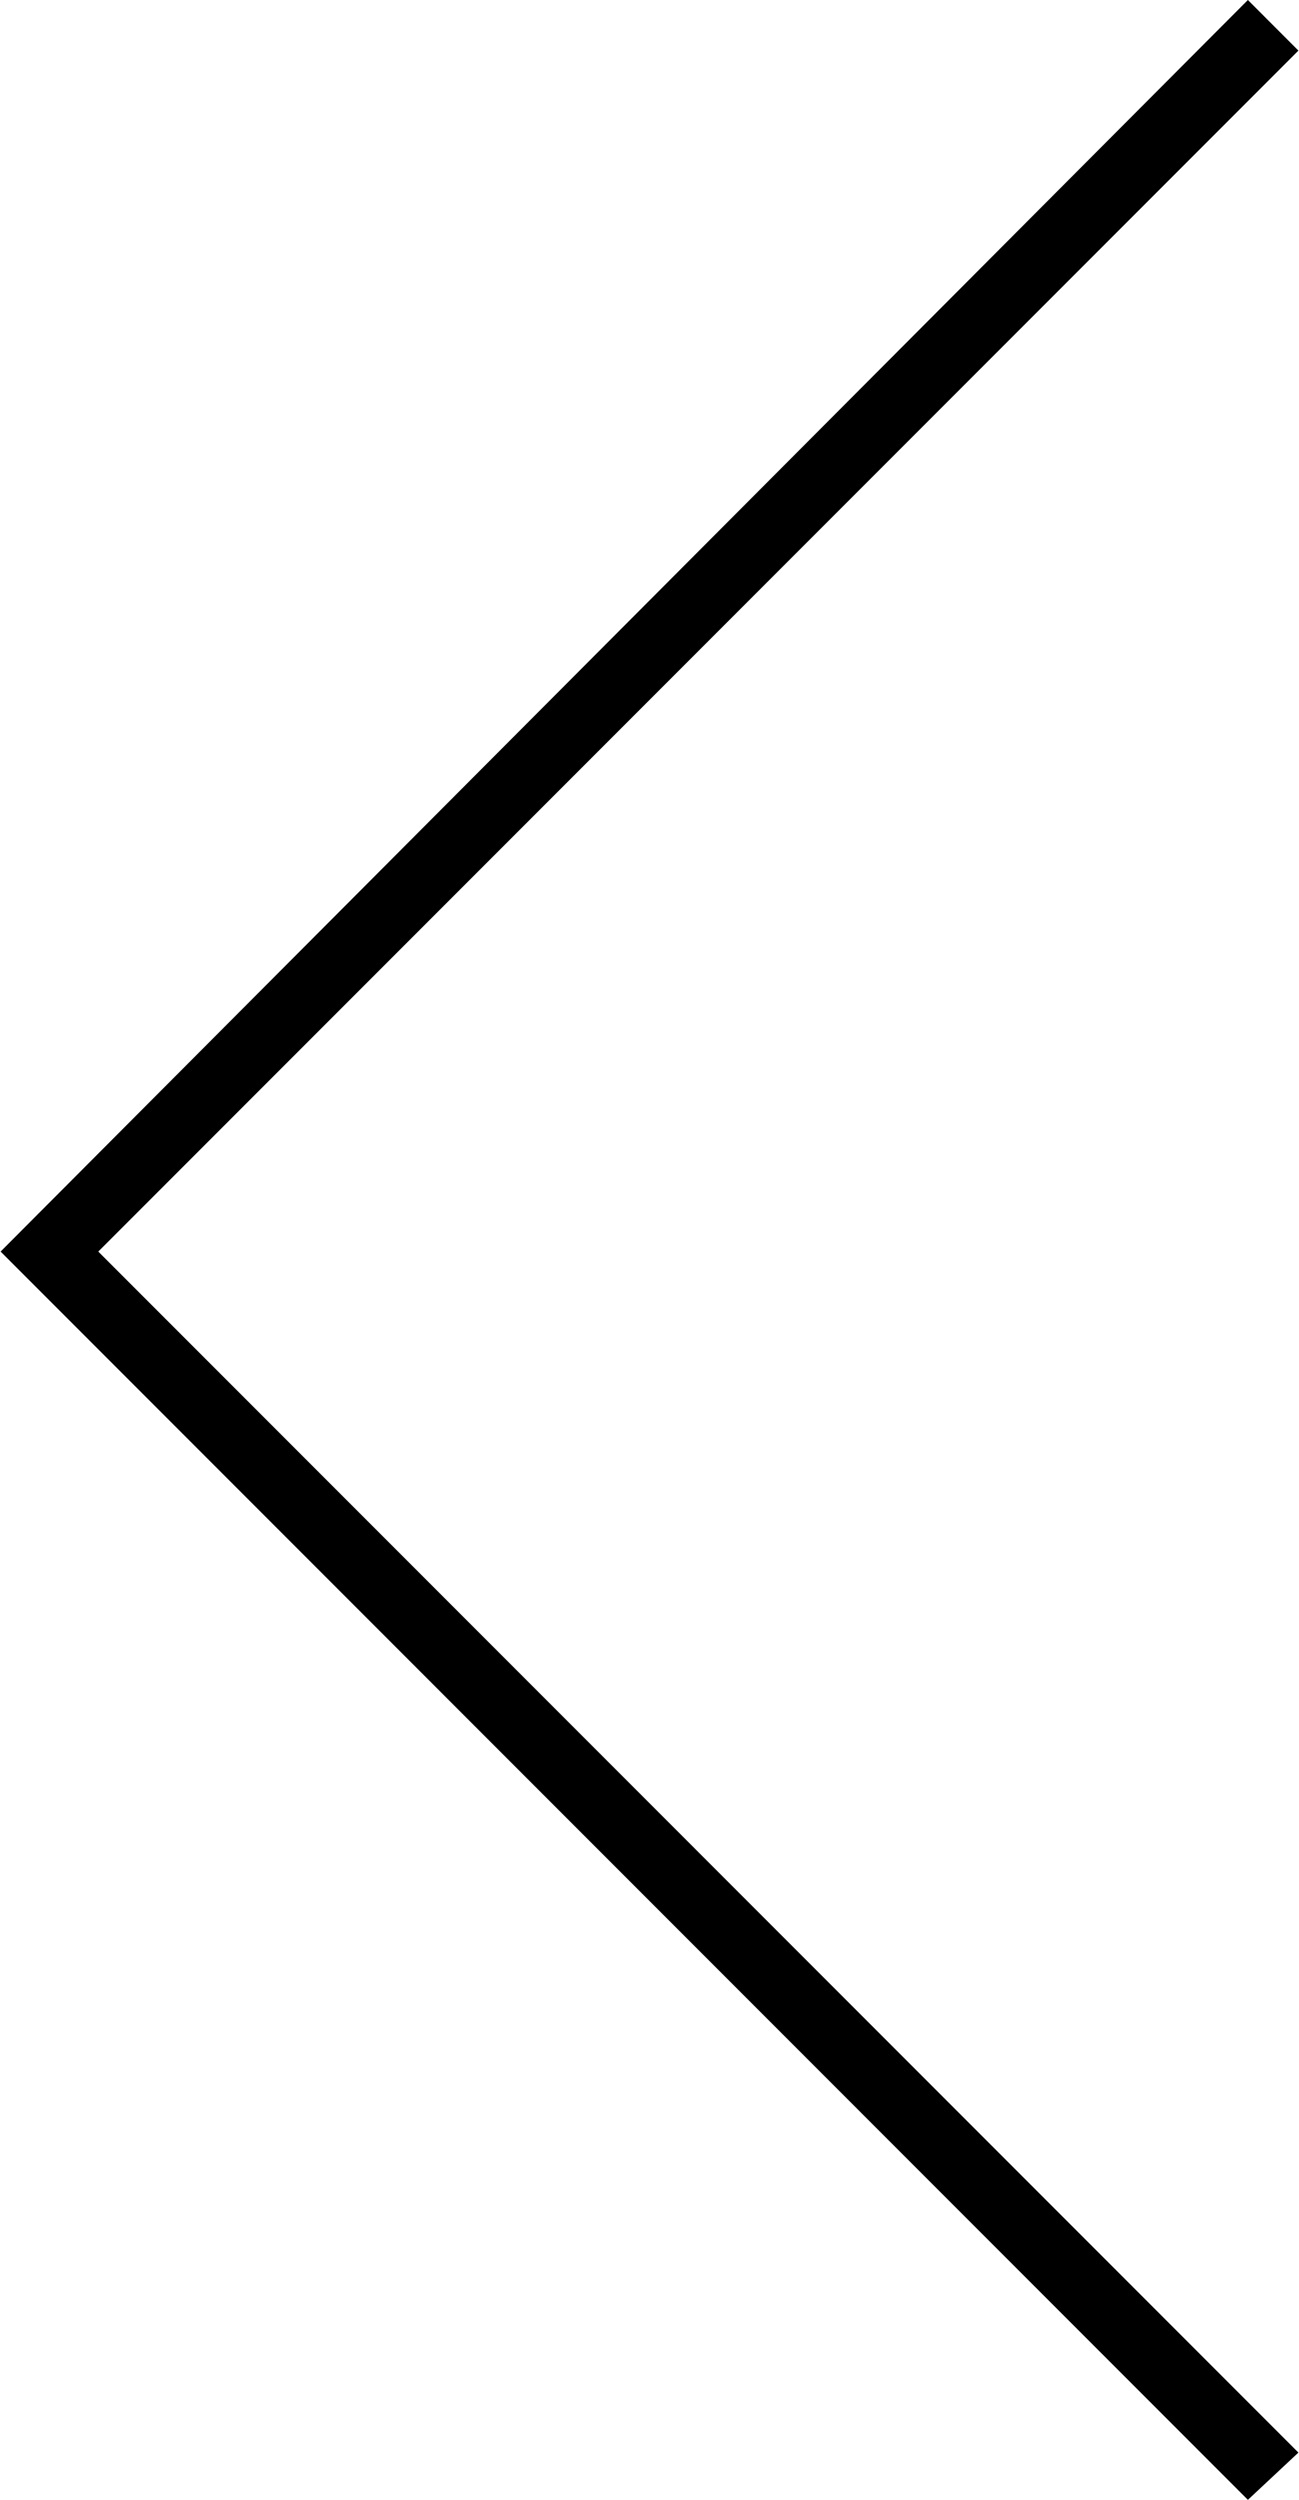 <svg xmlns="http://www.w3.org/2000/svg" width="26" height="50" viewBox="0 0 26 50">
    <path fill="#000" fill-rule="nonzero" d="M.012 25.033L24.977 0l1.011 1.012L1.967 25.033l24.021 24.022-1.011.945z"/>
</svg>
